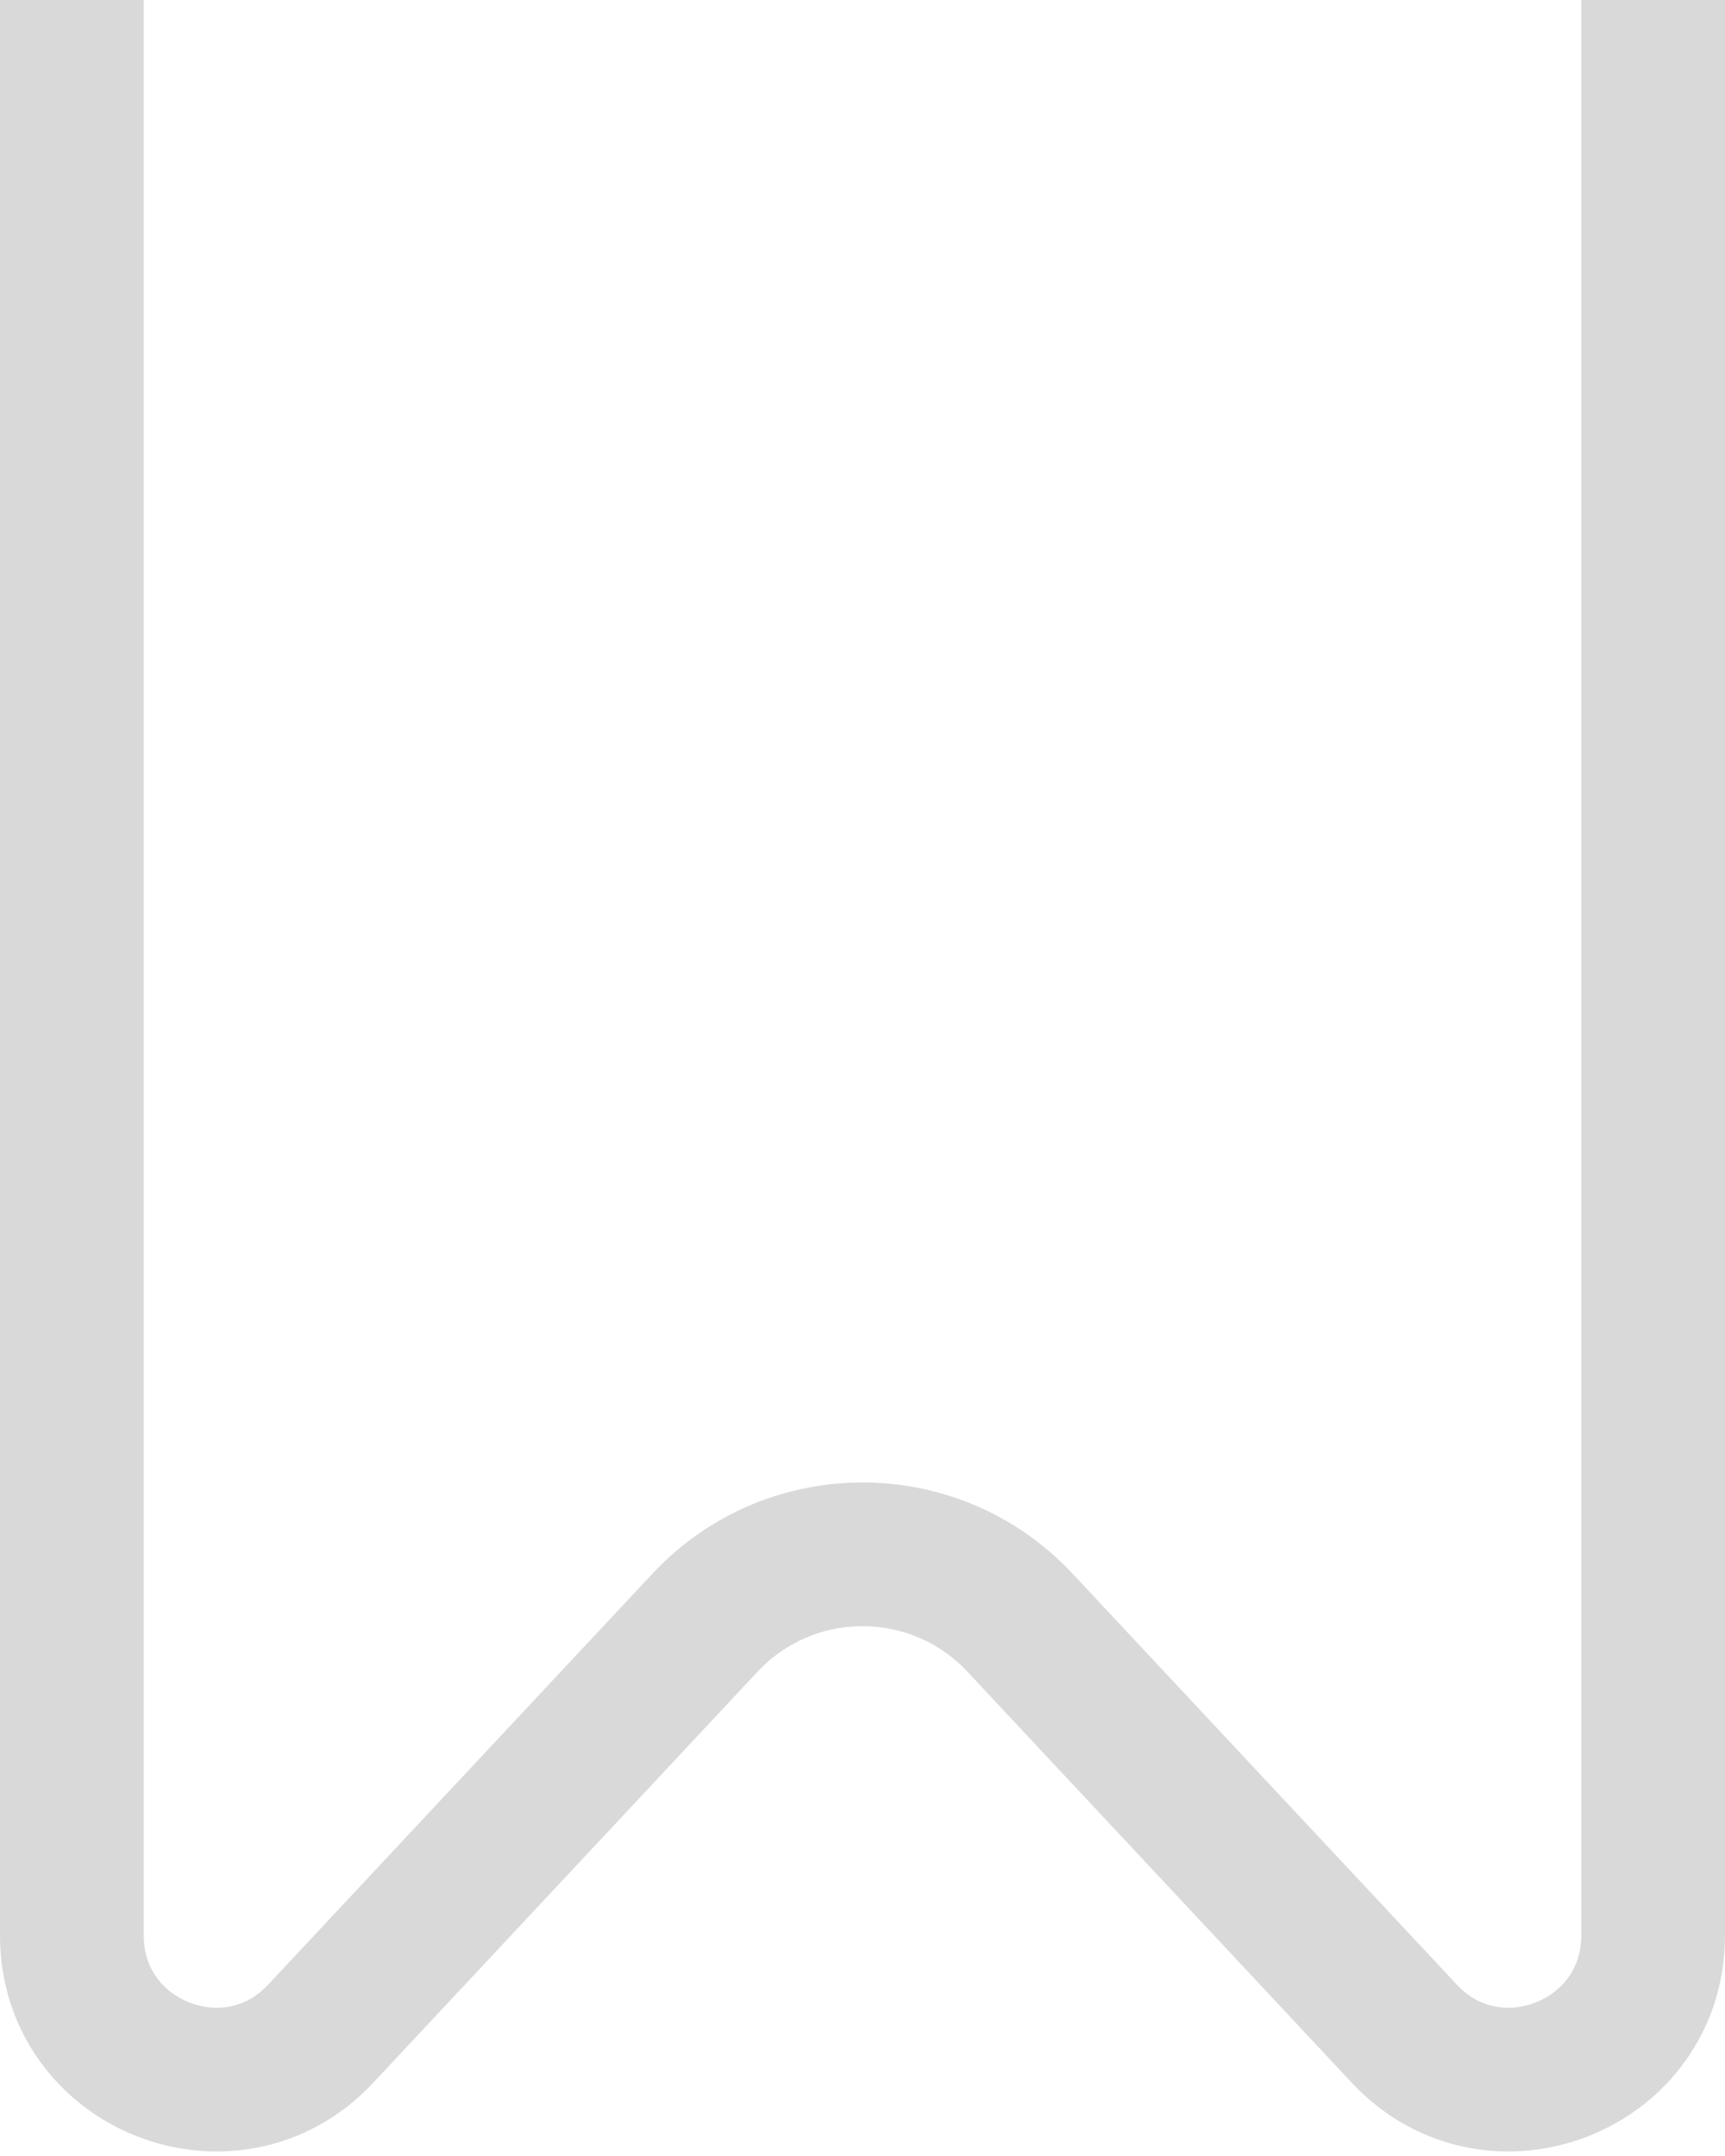 <svg width="24" height="30" viewBox="0 0 24 30" fill="none" xmlns="http://www.w3.org/2000/svg">
<path d="M1 0V26.933C1 28.747 3.222 29.624 4.461 28.299L9.809 22.579C10.994 21.311 13.006 21.311 14.191 22.579L19.539 28.299C20.778 29.624 23 28.747 23 26.933V0" stroke="#D9D9D9" stroke-width="2"/>
</svg>
